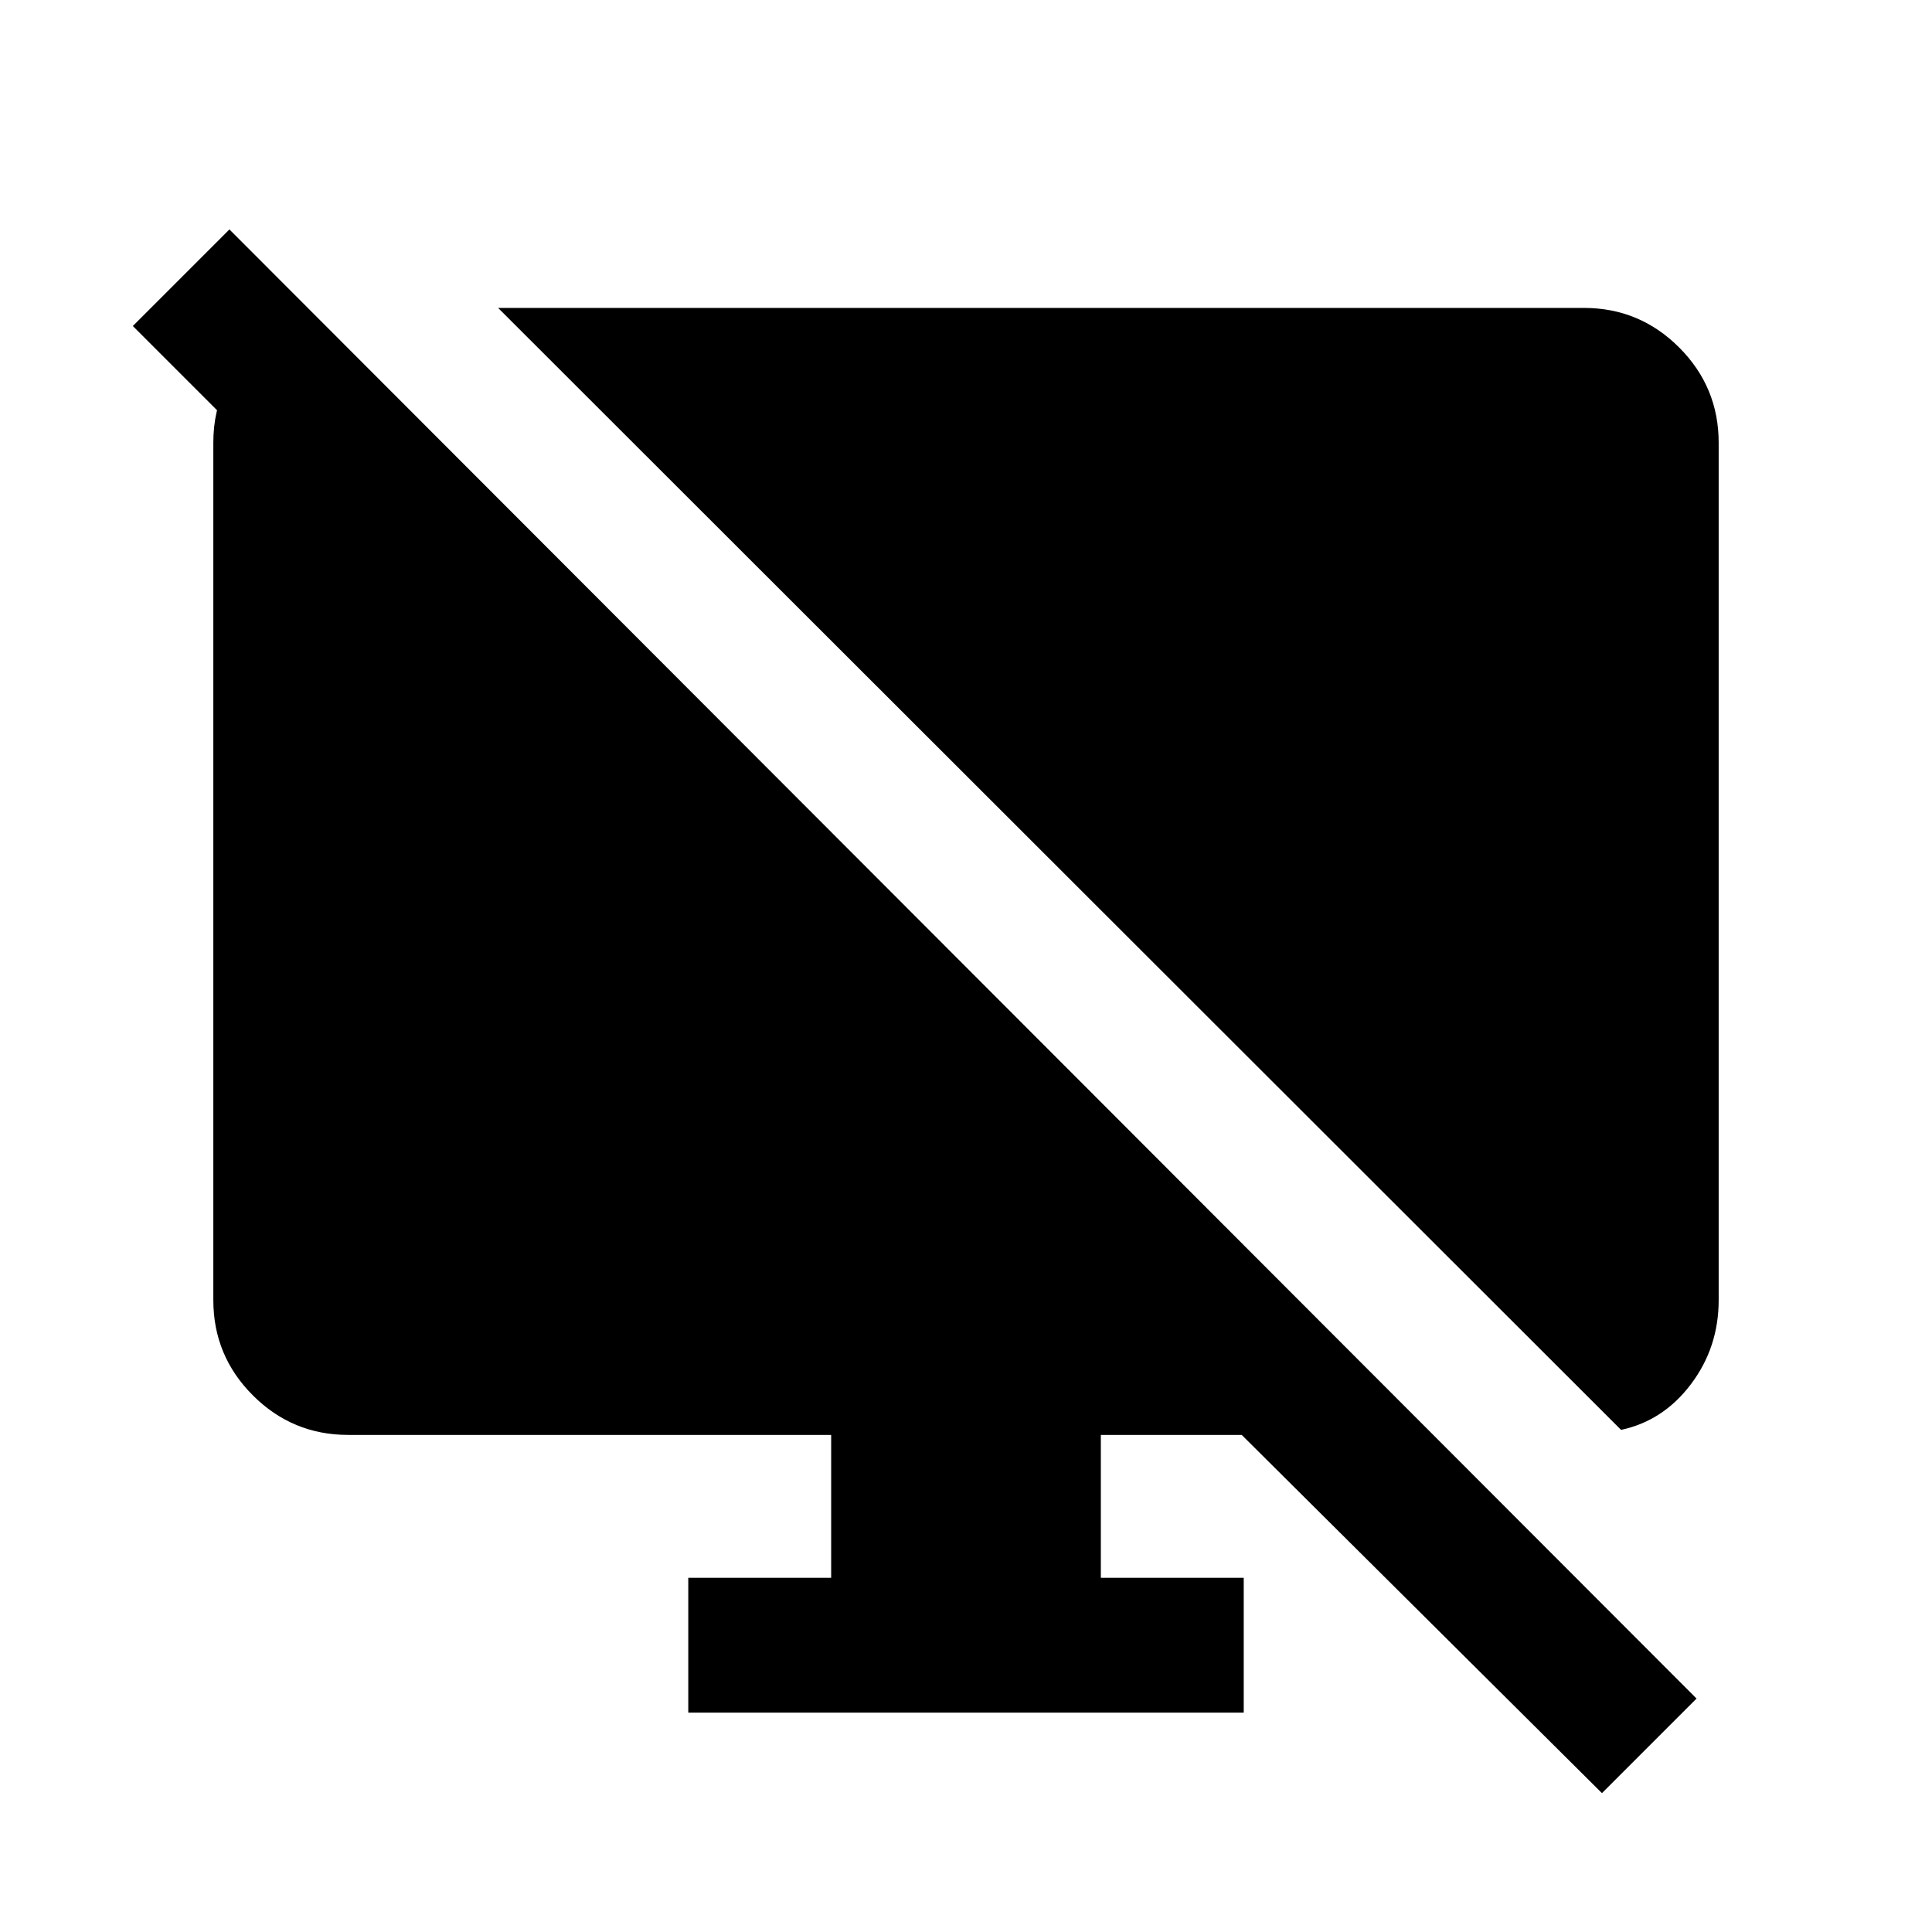 <svg xmlns="http://www.w3.org/2000/svg" height="20" viewBox="0 -960 960 960" width="20"><path d="M157.5-802.5v96L66-798l48-48 729 730-47 47-179-178h-70v71h71v67H342v-67h71v-71H173q-27.7 0-47.35-19.65Q106-286.3 106-314v-426q0-32.47 25.75-47.48l25.75-15.02Zm648 553L247.5-807H787q27.7 0 47.35 19.65Q854-767.7 854-740v426q0 23.5-13.75 41.75T805.5-249.5Z"/></svg>